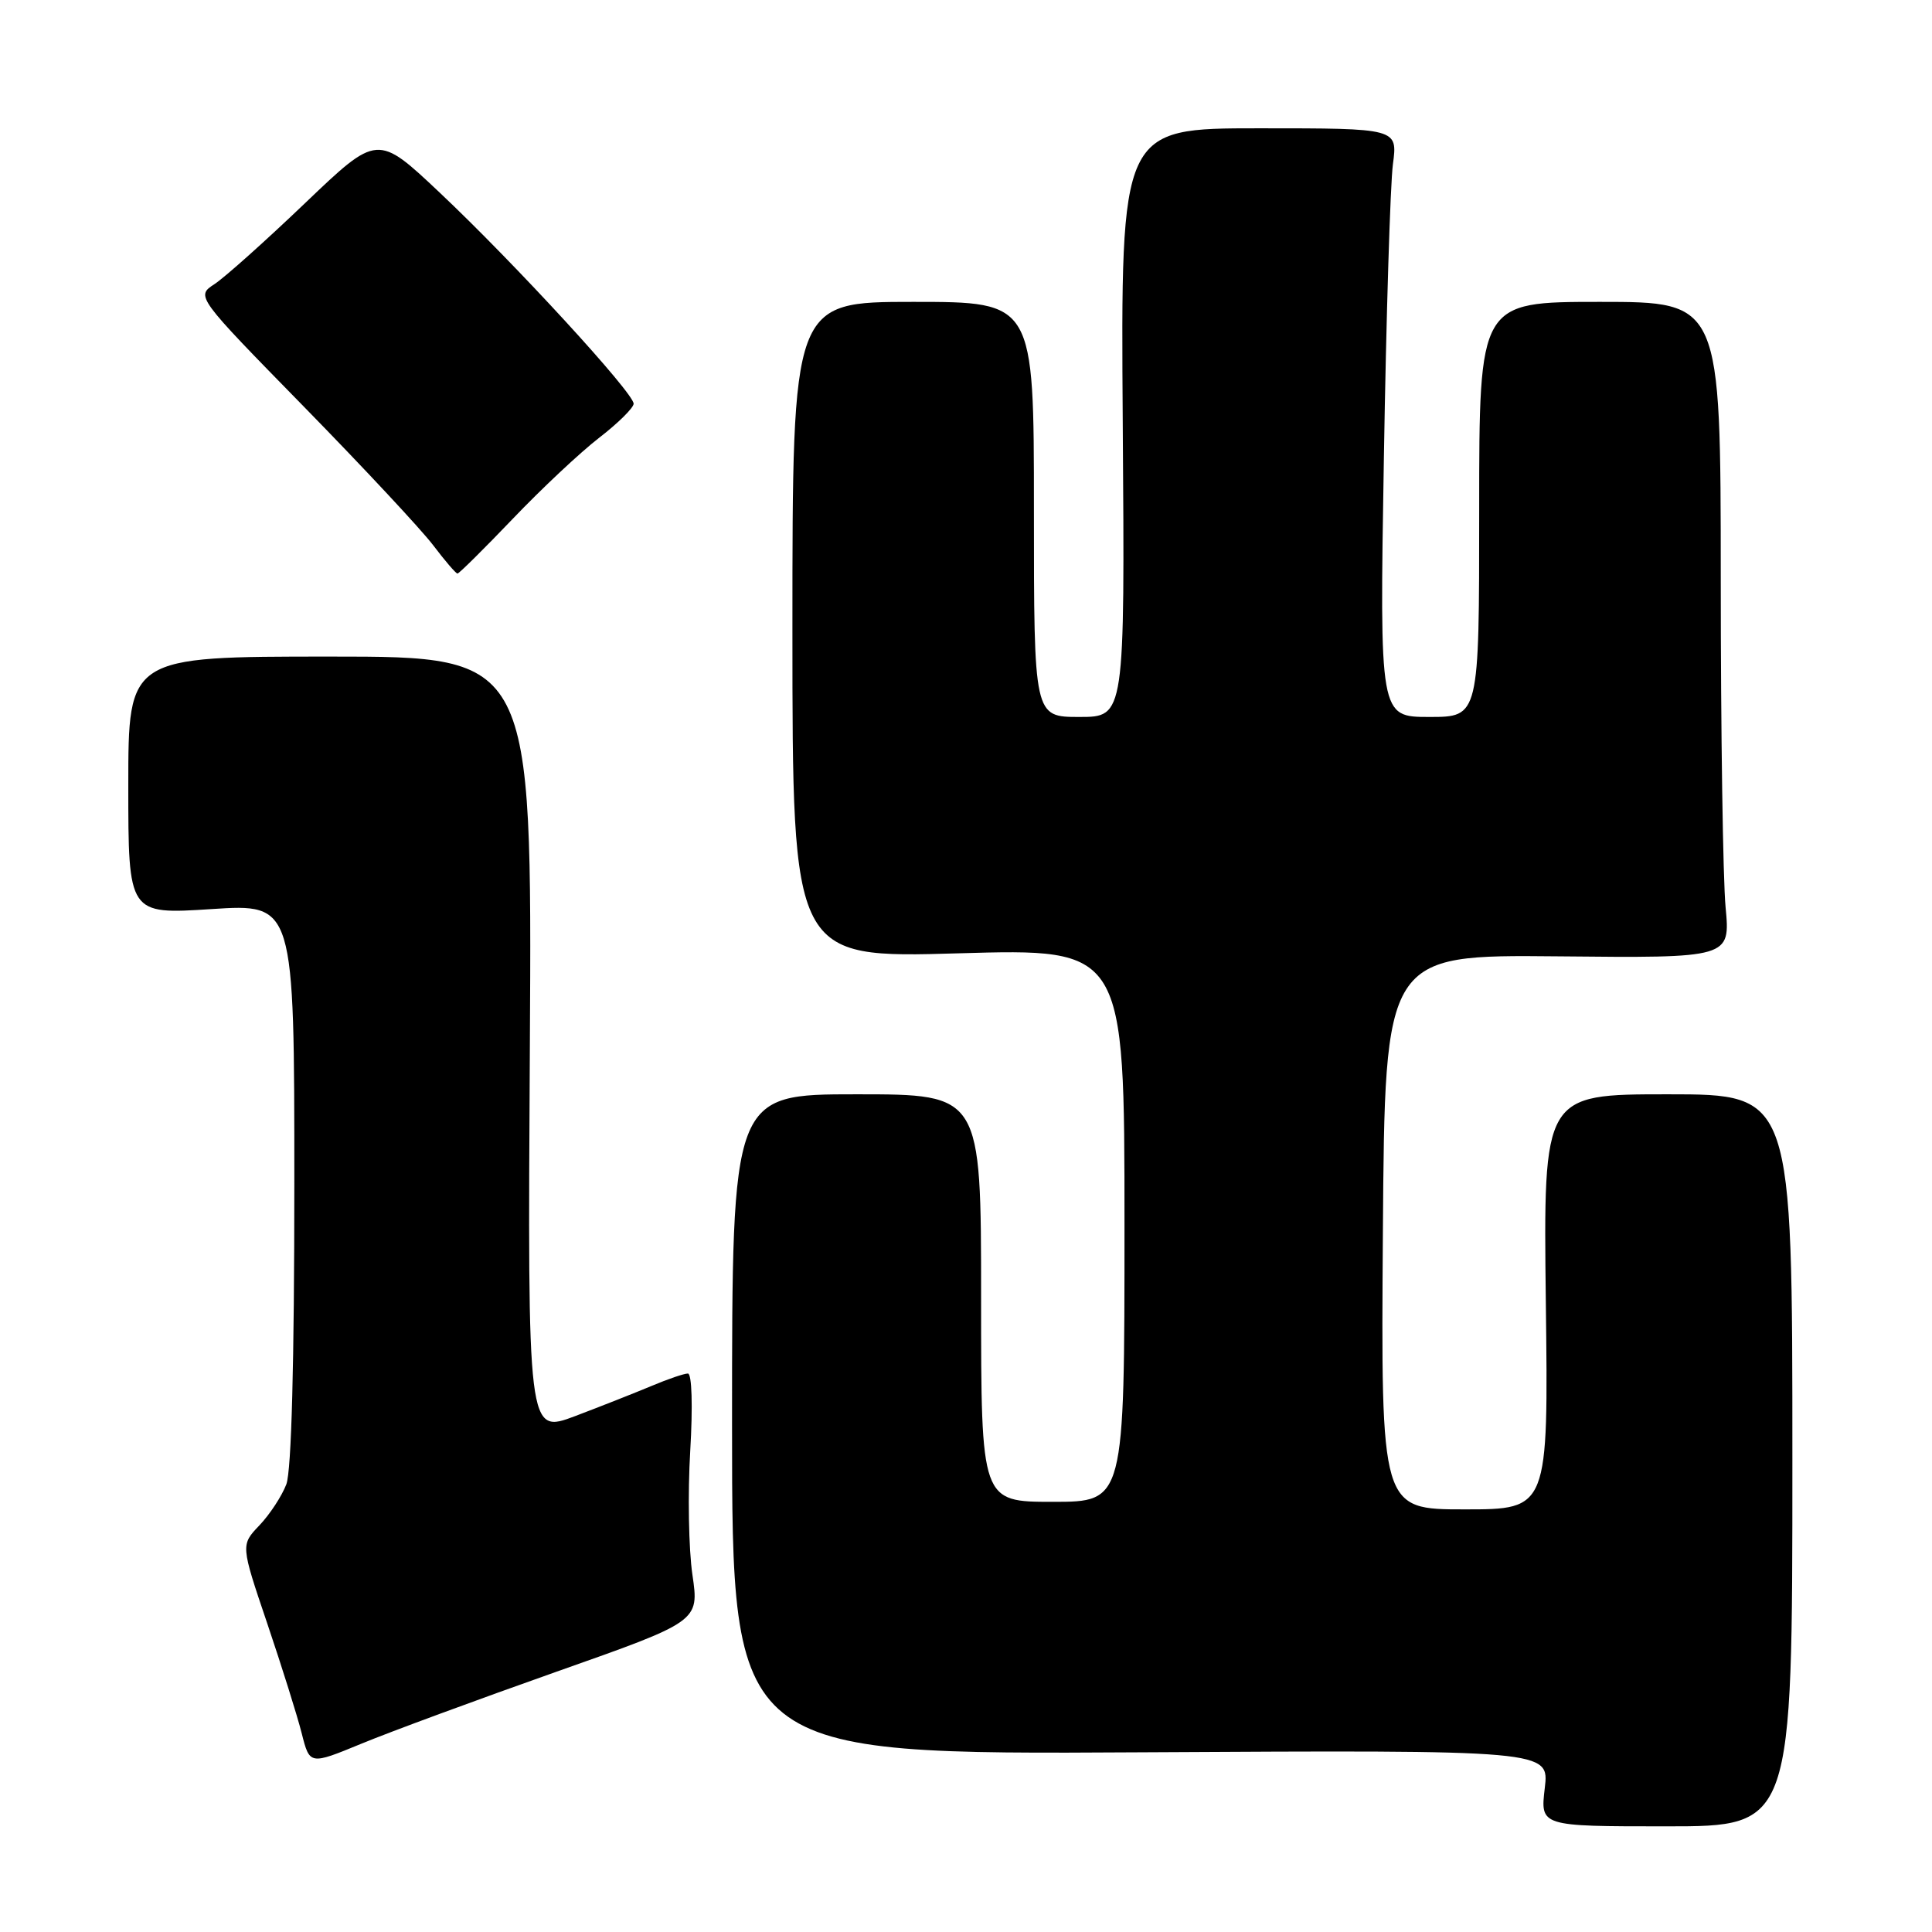 <?xml version="1.0" encoding="UTF-8" standalone="no"?>
<!DOCTYPE svg PUBLIC "-//W3C//DTD SVG 1.1//EN" "http://www.w3.org/Graphics/SVG/1.1/DTD/svg11.dtd" >
<svg xmlns="http://www.w3.org/2000/svg" xmlns:xlink="http://www.w3.org/1999/xlink" version="1.1" viewBox="0 0 256 256">
 <g >
 <path fill="currentColor"
d=" M 237.50 193.50 C 237.50 145.00 237.50 145.00 221.00 145.00 C 204.50 145.00 204.50 145.00 204.83 172.50 C 205.17 200.00 205.17 200.00 194.07 200.00 C 182.98 200.00 182.98 200.00 183.24 163.25 C 183.50 126.50 183.50 126.50 206.39 126.72 C 229.28 126.95 229.28 126.95 228.65 120.22 C 228.30 116.53 228.01 96.96 228.01 76.75 C 228.00 40.00 228.00 40.00 212.00 40.00 C 196.00 40.00 196.00 40.00 196.00 67.50 C 196.00 95.00 196.00 95.00 189.40 95.00 C 182.80 95.00 182.80 95.00 183.37 60.75 C 183.68 41.91 184.22 24.36 184.57 21.75 C 185.20 17.00 185.20 17.00 166.85 17.00 C 148.50 17.00 148.50 17.00 148.77 56.00 C 149.05 95.00 149.05 95.00 143.02 95.00 C 137.00 95.00 137.00 95.00 137.00 67.50 C 137.00 40.00 137.00 40.00 121.00 40.00 C 105.00 40.00 105.00 40.00 105.00 83.48 C 105.00 126.96 105.00 126.96 127.00 126.32 C 149.00 125.68 149.00 125.68 149.00 162.34 C 149.00 199.00 149.00 199.00 139.50 199.00 C 130.00 199.00 130.00 199.00 130.00 172.00 C 130.00 145.00 130.00 145.00 113.50 145.00 C 97.00 145.00 97.00 145.00 97.00 188.75 C 97.00 232.50 97.00 232.50 151.15 232.19 C 205.29 231.89 205.29 231.89 204.69 236.94 C 204.09 242.00 204.09 242.00 220.80 242.00 C 237.50 242.00 237.50 242.00 237.50 193.50 Z  M 73.71 221.52 C 92.65 214.84 92.65 214.84 91.75 208.67 C 91.25 205.28 91.12 197.89 91.46 192.25 C 91.81 186.32 91.68 182.00 91.15 182.00 C 90.65 182.00 88.50 182.73 86.37 183.63 C 84.24 184.52 79.67 186.33 76.21 187.64 C 69.91 190.01 69.91 190.01 70.21 138.51 C 70.50 87.00 70.50 87.00 43.75 87.00 C 17.00 87.00 17.00 87.00 17.00 104.08 C 17.00 121.17 17.00 121.17 28.00 120.46 C 39.00 119.74 39.00 119.74 39.00 156.81 C 39.00 180.56 38.62 194.88 37.94 196.68 C 37.35 198.23 35.75 200.67 34.38 202.11 C 31.89 204.72 31.89 204.72 35.41 215.11 C 37.34 220.82 39.40 227.38 39.98 229.68 C 41.04 233.87 41.04 233.87 47.91 231.04 C 51.68 229.48 63.30 225.20 73.71 221.52 Z  M 67.94 68.75 C 71.75 64.76 76.91 59.92 79.40 58.00 C 81.89 56.08 83.94 54.05 83.96 53.50 C 84.01 52.11 68.19 34.88 58.26 25.52 C 50.02 17.75 50.02 17.75 40.46 26.88 C 35.21 31.90 29.80 36.74 28.43 37.64 C 25.95 39.26 25.95 39.26 40.26 53.88 C 48.13 61.92 55.84 70.19 57.40 72.25 C 58.96 74.31 60.41 76.00 60.62 76.00 C 60.83 76.00 64.12 72.74 67.94 68.75 Z "/>
</g>
</svg>